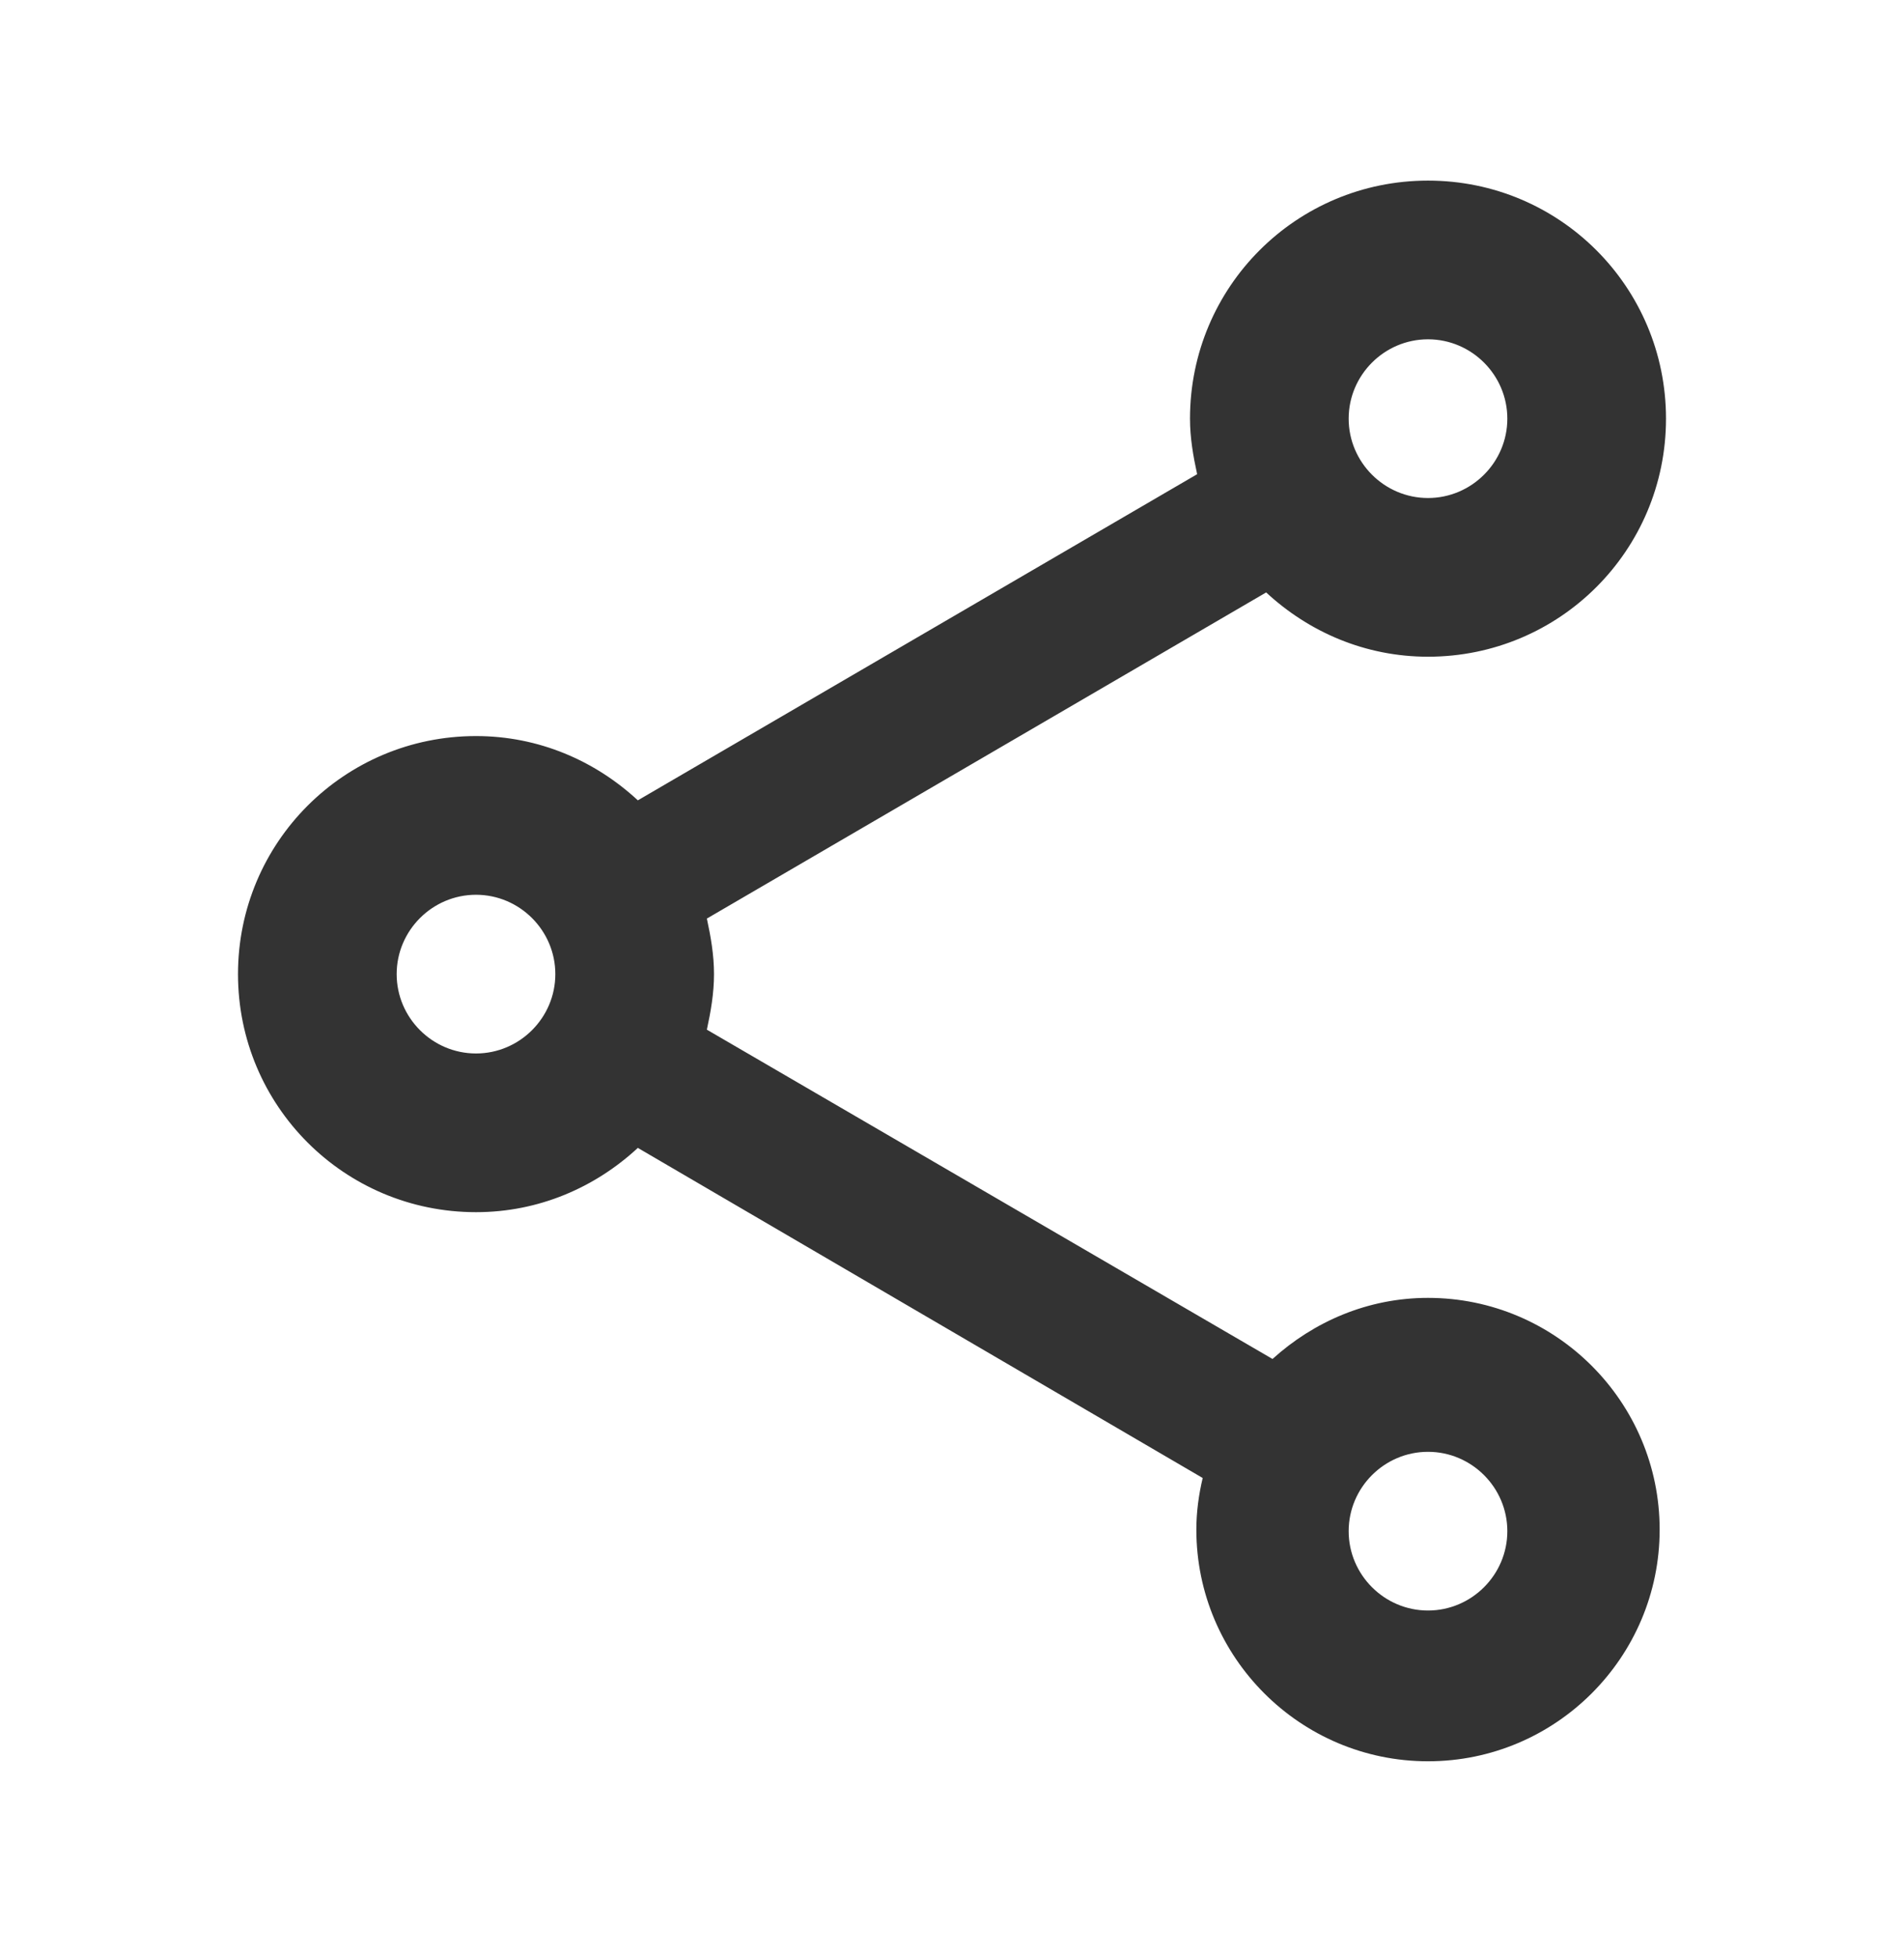 <svg width="36" height="37" viewBox="0 0 36 37" fill="none" xmlns="http://www.w3.org/2000/svg">
<g id="share 1">
<g id="Group">
<path id="Vector" d="M27 24.534C25.86 24.534 24.84 24.984 24.06 25.689L13.365 19.464C13.44 19.119 13.5 18.774 13.5 18.414C13.5 18.054 13.44 17.709 13.365 17.364L23.94 11.199C24.75 11.949 25.815 12.414 27 12.414C29.49 12.414 31.5 10.404 31.5 7.914C31.5 5.424 29.49 3.414 27 3.414C24.51 3.414 22.5 5.424 22.5 7.914C22.5 8.274 22.56 8.619 22.635 8.964L12.06 15.129C11.25 14.379 10.185 13.914 9 13.914C6.51 13.914 4.5 15.924 4.5 18.414C4.5 20.904 6.51 22.914 9 22.914C10.185 22.914 11.25 22.449 12.06 21.699L22.74 27.939C22.665 28.254 22.62 28.584 22.62 28.914C22.62 31.329 24.585 33.294 27 33.294C29.415 33.294 31.38 31.329 31.38 28.914C31.38 26.499 29.415 24.534 27 24.534ZM27 6.414C27.825 6.414 28.5 7.089 28.5 7.914C28.5 8.739 27.825 9.414 27 9.414C26.175 9.414 25.5 8.739 25.5 7.914C25.5 7.089 26.175 6.414 27 6.414ZM9 19.914C8.175 19.914 7.5 19.239 7.5 18.414C7.5 17.589 8.175 16.914 9 16.914C9.825 16.914 10.5 17.589 10.5 18.414C10.5 19.239 9.825 19.914 9 19.914ZM27 30.444C26.175 30.444 25.5 29.769 25.5 28.944C25.5 28.119 26.175 27.444 27 27.444C27.825 27.444 28.5 28.119 28.5 28.944C28.5 29.769 27.825 30.444 27 30.444Z" fill="#333333"/>
</g>
</g>
</svg>
